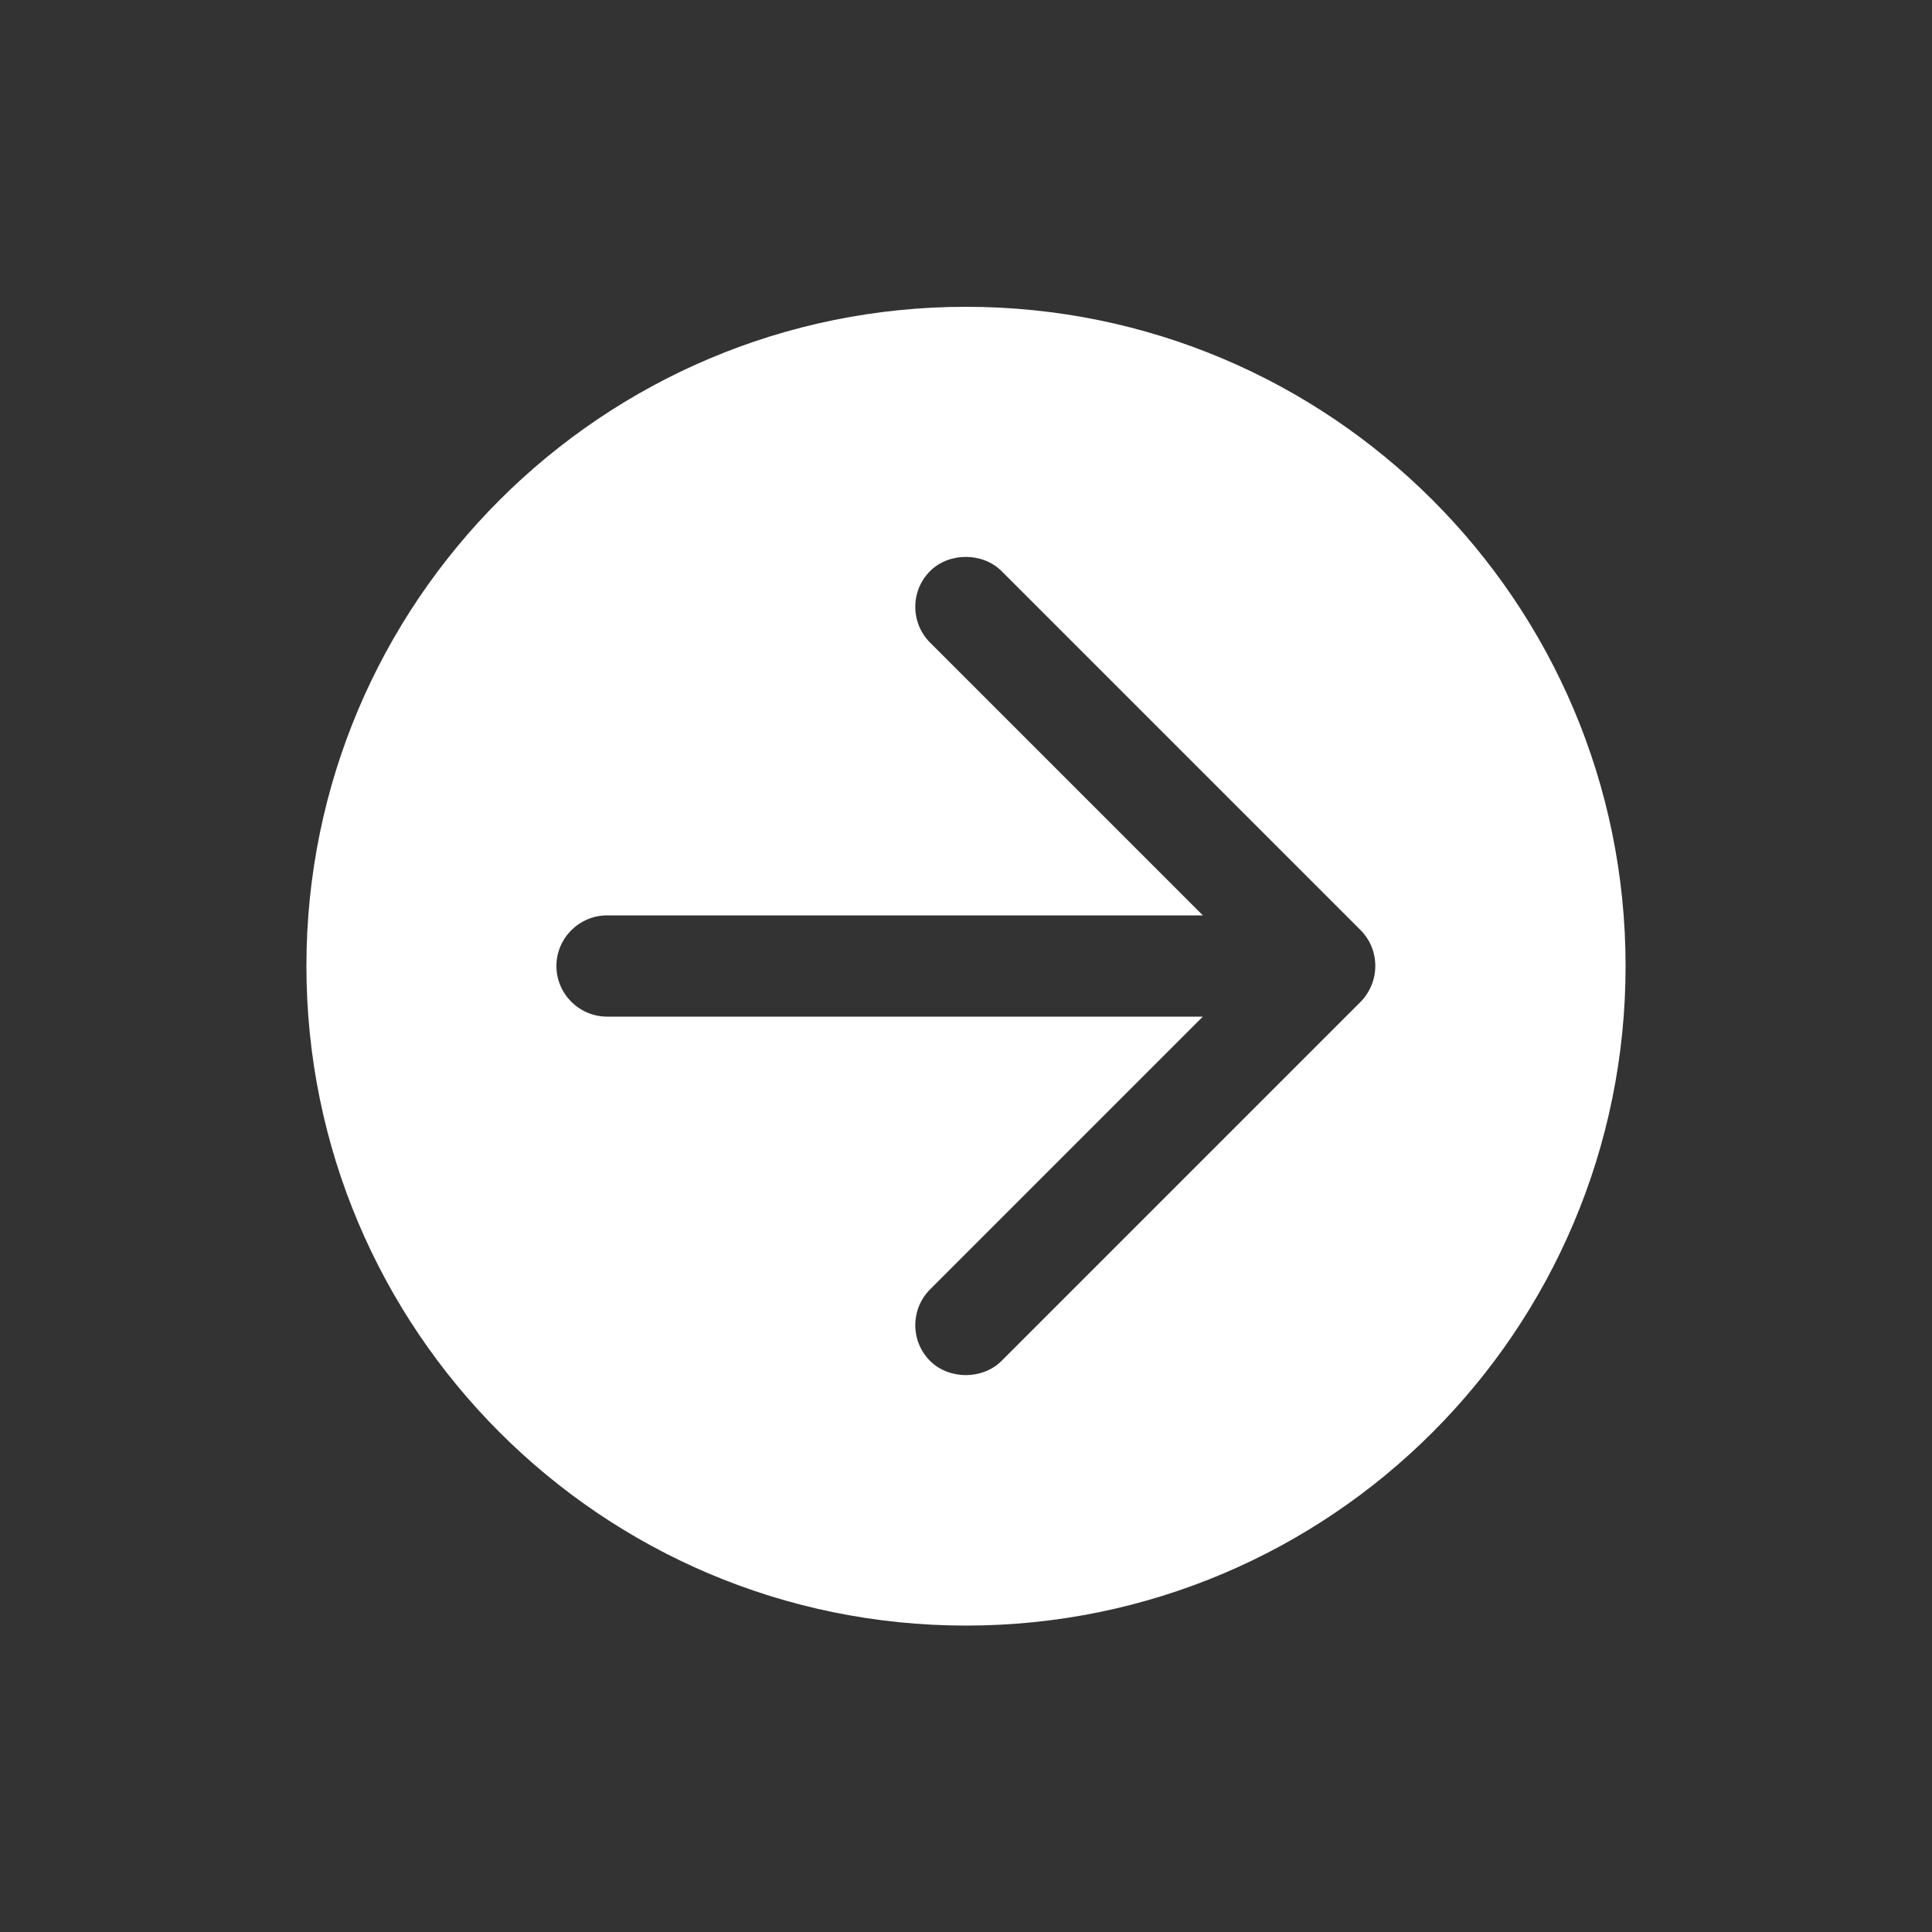 <?xml version="1.0" encoding="utf-8"?>
<!-- Generator: Adobe Illustrator 18.1.1, SVG Export Plug-In . SVG Version: 6.00 Build 0)  -->
<svg version="1.1" id="Layer_1" xmlns="http://www.w3.org/2000/svg" xmlns:xlink="http://www.w3.org/1999/xlink" x="0px" y="0px"
	 viewBox="0 0 500 500" enable-background="new 0 0 500 500" xml:space="preserve">
<rect x="0" y="0" width="500" height="500" fill="#333333" stroke="none"/>
<path fill="#FFFFFF" d="M250,79.4c-94.2,0-170.7,76.4-170.7,170.6c0,94.2,76.4,170.7,170.7,170.7c94.3,0,170.7-76.4,170.7-170.7
	C420.7,155.7,344.2,79.4,250,79.4z M352.1,259.3l-92.9,92.9c-4.9,4.9-13.6,4.9-18.5,0c-5.1-5.1-5.1-13.4,0-18.5l70.6-70.6H157.1
	c-7.2,0-13.1-5.9-13.1-13.1c0-7.2,5.9-13.1,13.1-13.1h154.2l-70.6-70.6c-5.1-5.1-5.1-13.4,0-18.5c4.9-4.9,13.6-4.9,18.5,0l92.9,92.9
	C357.2,245.8,357.2,254.1,352.1,259.3z"/>
</svg>
